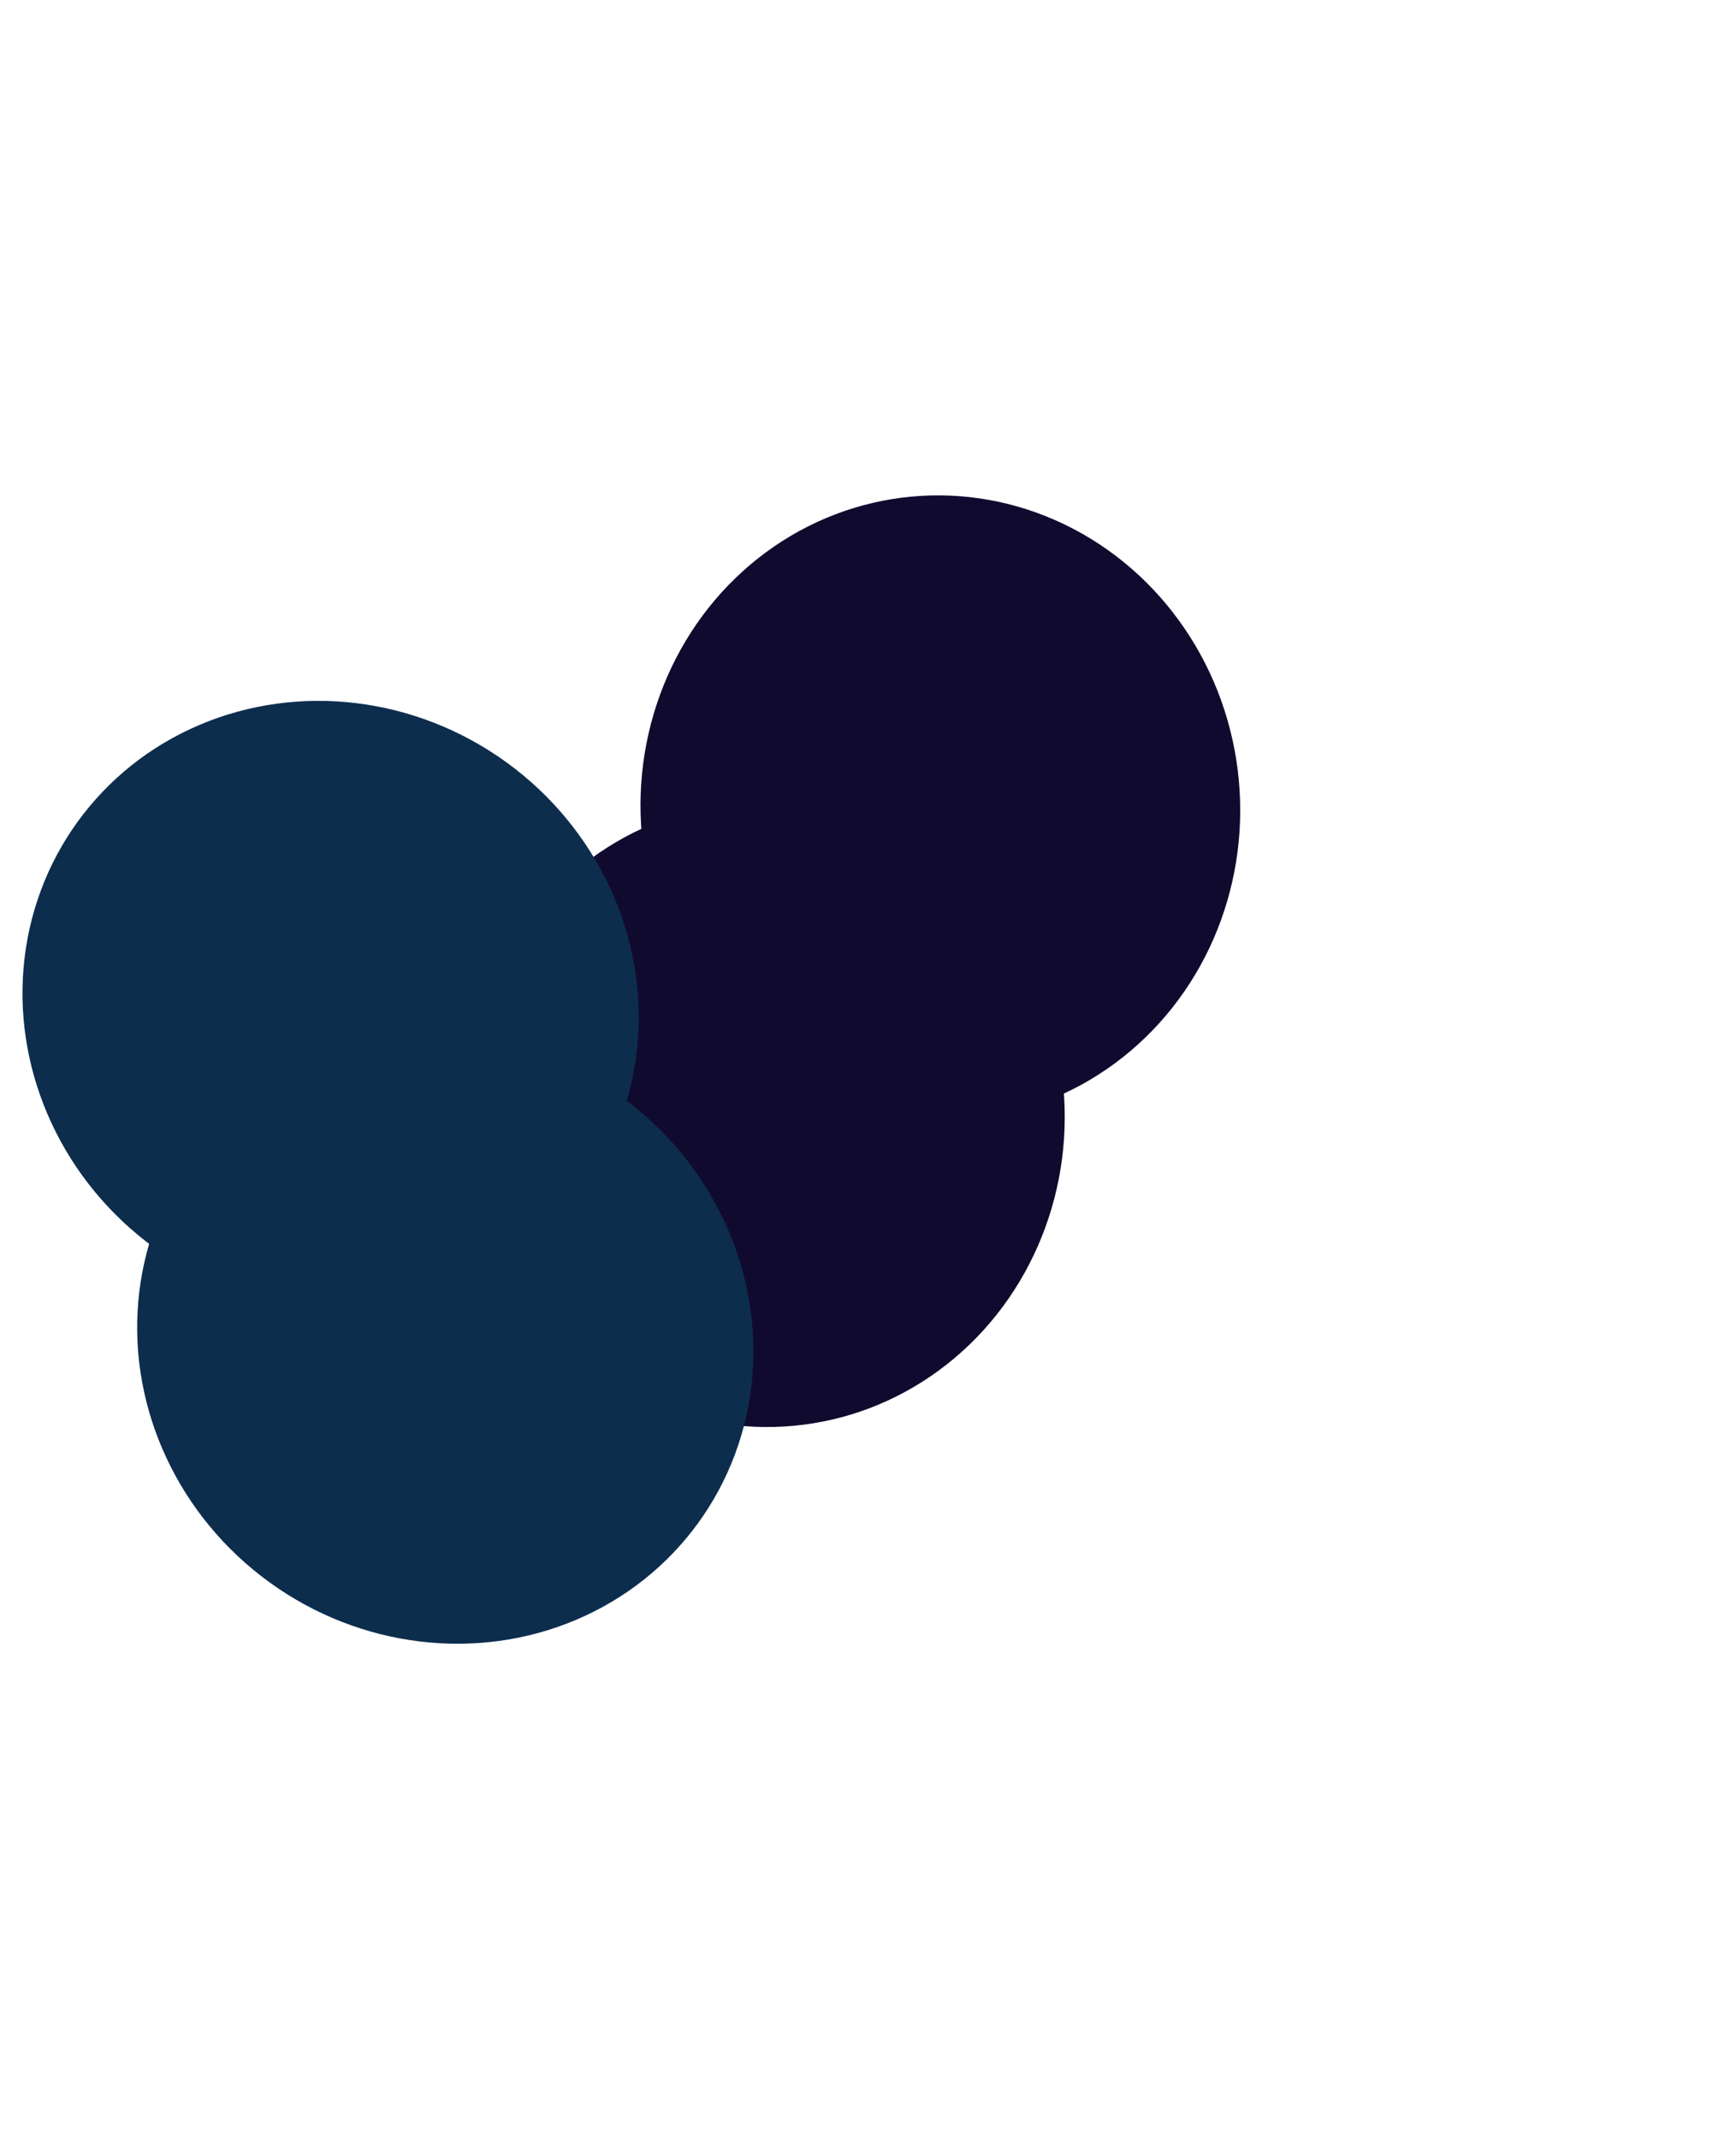 <svg width="889" height="1095" viewBox="0 0 889 1095" fill="none" xmlns="http://www.w3.org/2000/svg">
<g filter="url(#filter0_f_110_2299)">
<ellipse cx="391.694" cy="570.51" rx="153.5" ry="160" transform="rotate(174.69 391.694 570.51)" fill="#110A2F"/>
<ellipse cx="481.551" cy="413.52" rx="153.5" ry="160" transform="rotate(174.69 481.551 413.52)" fill="#110A2F"/>
</g>
<g filter="url(#filter1_f_110_2299)">
<ellipse cx="228.028" cy="685.614" rx="153.5" ry="160" transform="rotate(125.959 228.028 685.614)" fill="#0D2D4D"/>
<ellipse cx="169.302" cy="514.525" rx="153.5" ry="160" transform="rotate(125.959 169.302 514.525)" fill="#0D2D4D"/>
</g>
<defs>
<filter id="filter0_f_110_2299" x="-14.873" y="0.564" width="902.992" height="982.901" filterUnits="userSpaceOnUse" color-interpolation-filters="sRGB">
<feFlood flood-opacity="0" result="BackgroundImageFix"/>
<feBlend mode="normal" in="SourceGraphic" in2="BackgroundImageFix" result="shape"/>
<feGaussianBlur stdDeviation="126.5" result="effect1_foregroundBlur_110_2299"/>
</filter>
<filter id="filter1_f_110_2299" x="-241.5" y="105.745" width="880.332" height="988.65" filterUnits="userSpaceOnUse" color-interpolation-filters="sRGB">
<feFlood flood-opacity="0" result="BackgroundImageFix"/>
<feBlend mode="normal" in="SourceGraphic" in2="BackgroundImageFix" result="shape"/>
<feGaussianBlur stdDeviation="126.5" result="effect1_foregroundBlur_110_2299"/>
</filter>
</defs>
</svg>
